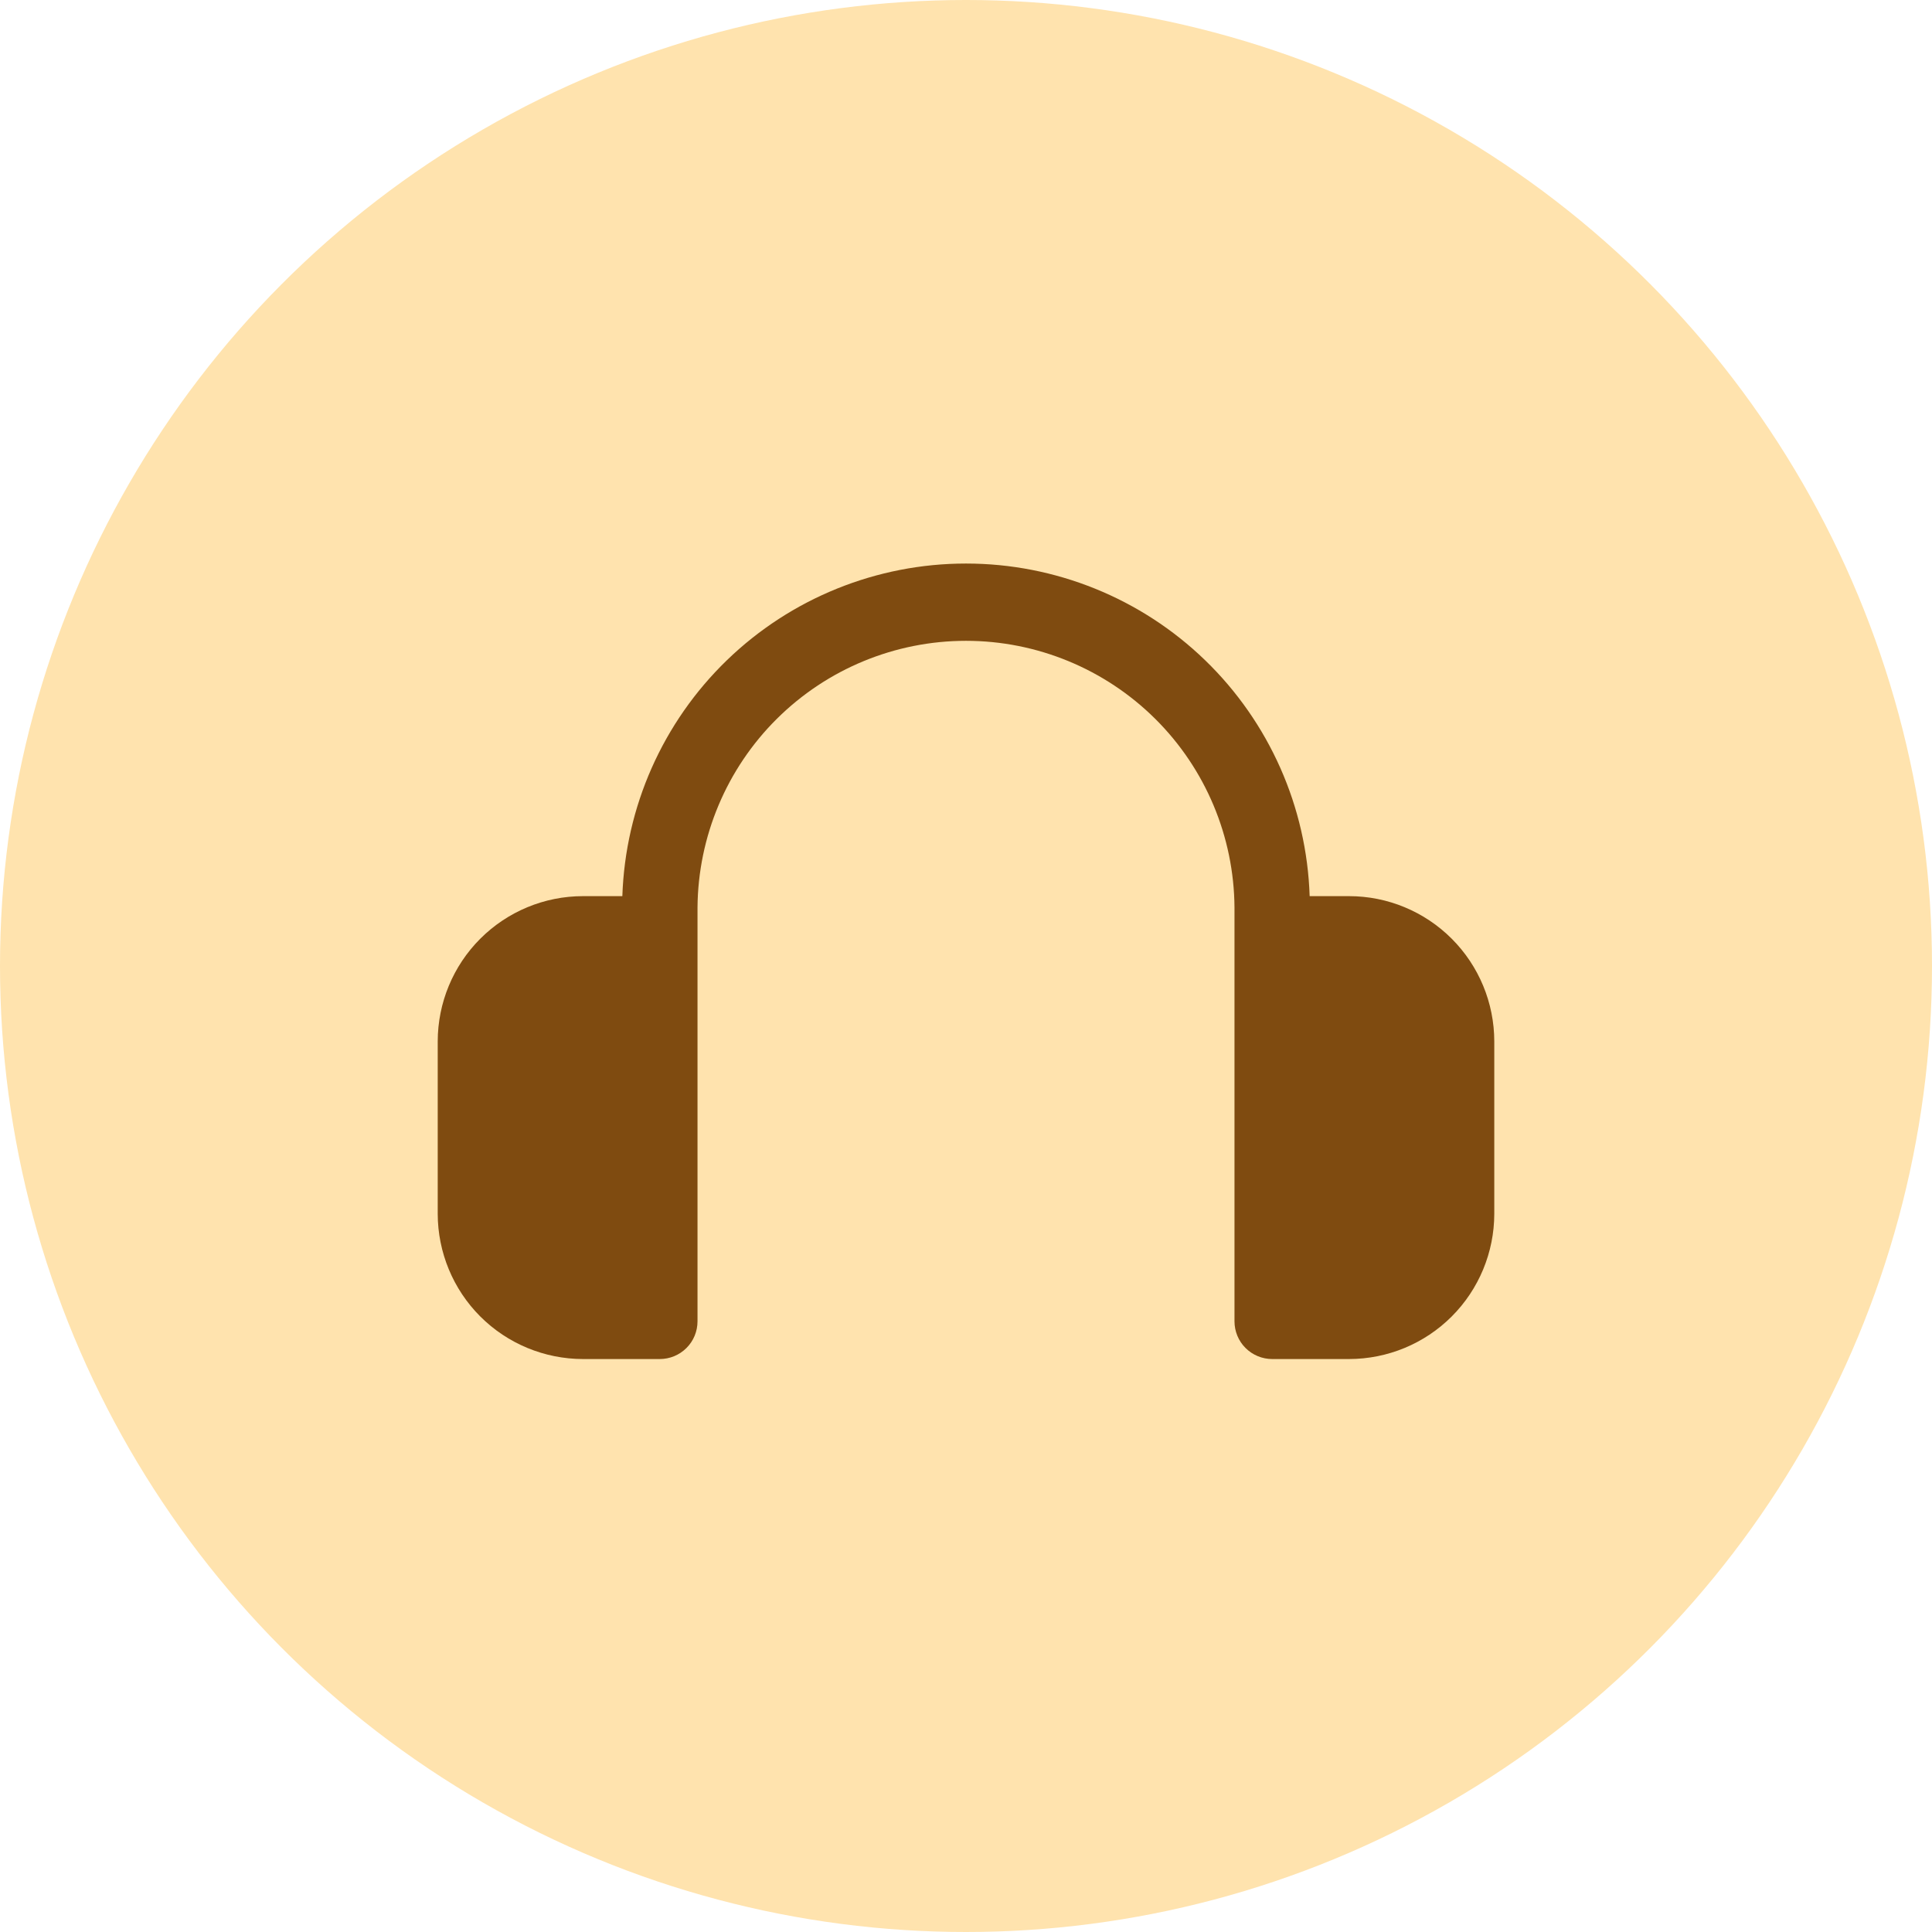 <svg width="32" height="32" viewBox="0 0 32 32" fill="none" xmlns="http://www.w3.org/2000/svg">
<circle cx="16" cy="16" r="16" fill="#FFE3AE"/>
<path d="M22.345 14.843H21.692C21.644 13.365 21.023 11.964 19.961 10.936C18.899 9.908 17.478 9.334 16 9.334C14.522 9.334 13.101 9.908 12.039 10.936C10.977 11.964 10.357 13.365 10.308 14.843H9.655C9.018 14.843 8.406 15.097 7.955 15.548C7.504 15.999 7.251 16.61 7.25 17.248V20.105C7.251 20.742 7.504 21.354 7.955 21.805C8.406 22.256 9.018 22.509 9.655 22.51H10.928C11.094 22.51 11.253 22.444 11.37 22.327C11.488 22.21 11.553 22.05 11.553 21.885V15.031C11.562 13.857 12.034 12.733 12.867 11.906C13.7 11.079 14.826 10.614 16 10.614C17.174 10.614 18.301 11.079 19.134 11.906C19.967 12.733 20.439 13.857 20.447 15.031V21.885C20.447 22.05 20.512 22.21 20.63 22.327C20.747 22.444 20.906 22.51 21.072 22.51H22.345C22.983 22.509 23.594 22.256 24.045 21.805C24.496 21.354 24.749 20.742 24.75 20.105V17.248C24.749 16.61 24.496 15.999 24.045 15.548C23.594 15.097 22.983 14.843 22.345 14.843Z" fill="#7F4B10"/>
</svg>
